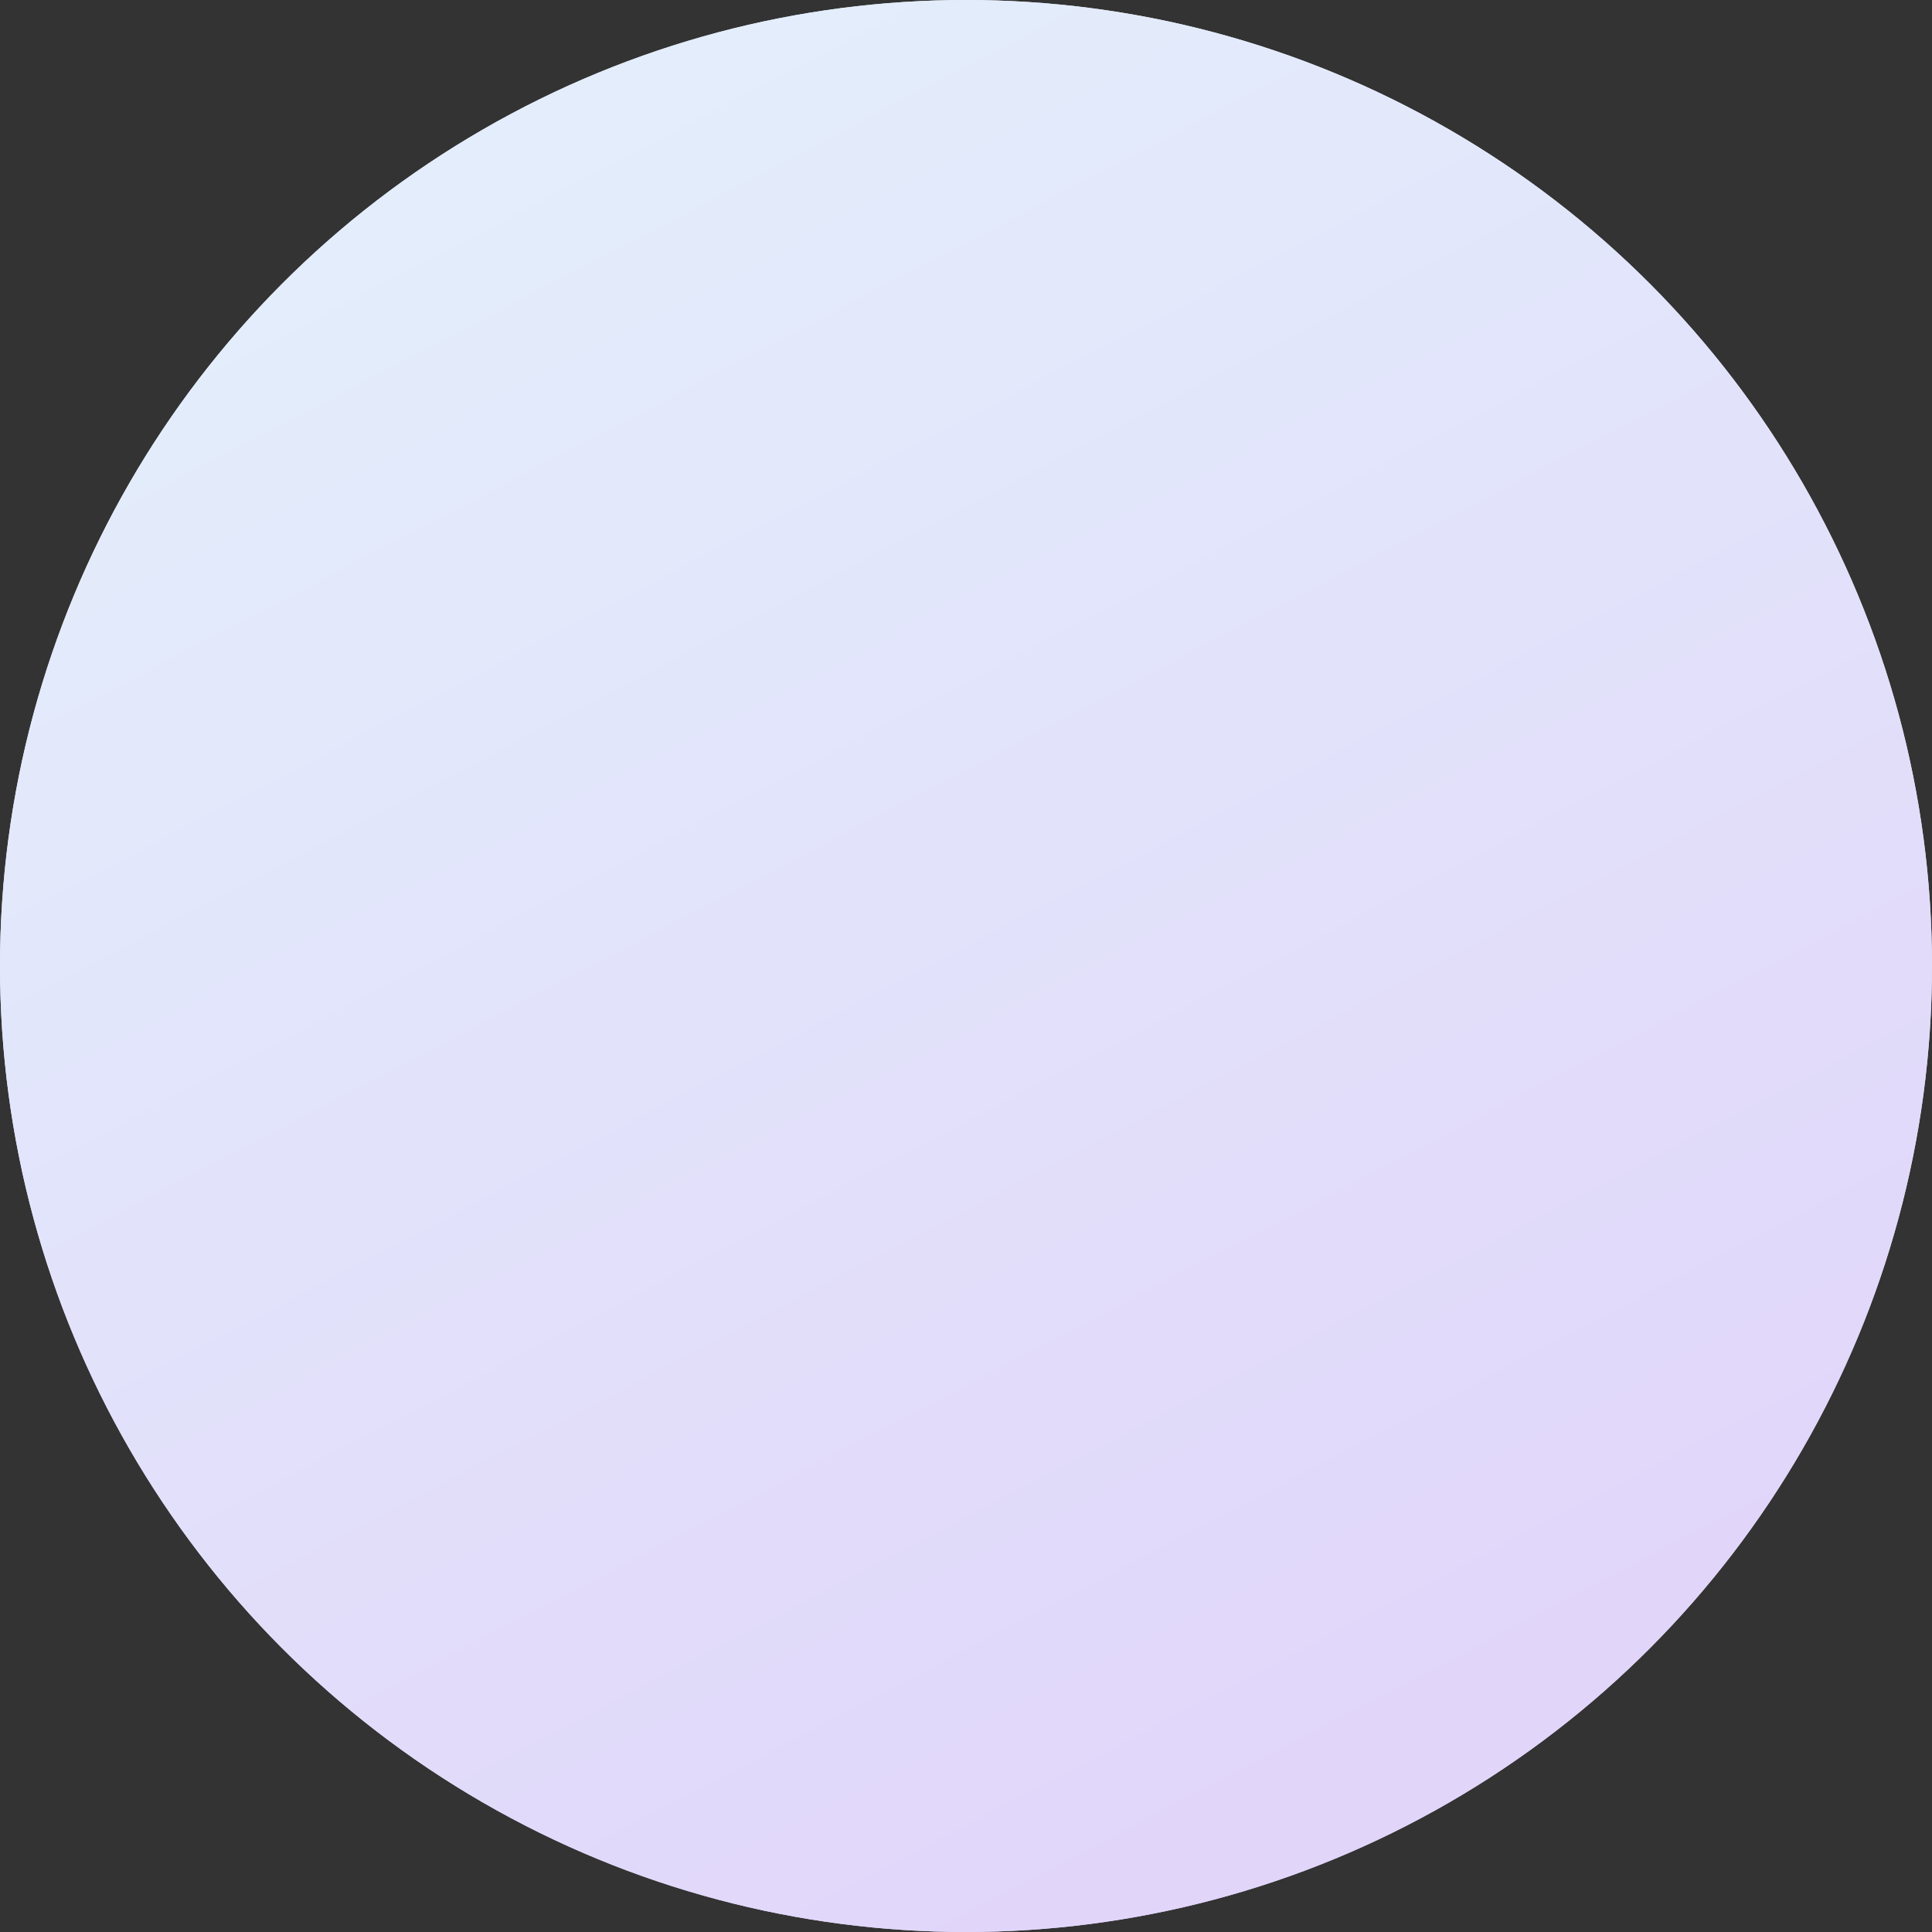 <svg width="291" height="291" viewBox="0 0 291 291" fill="none" xmlns="http://www.w3.org/2000/svg">
<rect x="0" y="0" width="291" height="291" fill="#333333" stroke="none"/>
<circle cx="145.5" cy="145.5" r="145.5" fill="url(#paint0_linear_205_709)"/>
<circle cx="145.5" cy="145.5" r="145.5" fill="url(#paint1_linear_205_709)"/>
<defs>
<linearGradient id="paint0_linear_205_709" x1="78" y1="25.5" x2="208.5" y2="275" gradientUnits="userSpaceOnUse">
<stop stop-color="#E3EDFB"/>
<stop offset="1" stop-color="#E1D5FA"/>
</linearGradient>
<linearGradient id="paint1_linear_205_709" x1="78" y1="25.5" x2="208.5" y2="275" gradientUnits="userSpaceOnUse">
<stop stop-color="#E3EDFB"/>
<stop offset="1" stop-color="#E1D5FA"/>
</linearGradient>
</defs>
</svg>
